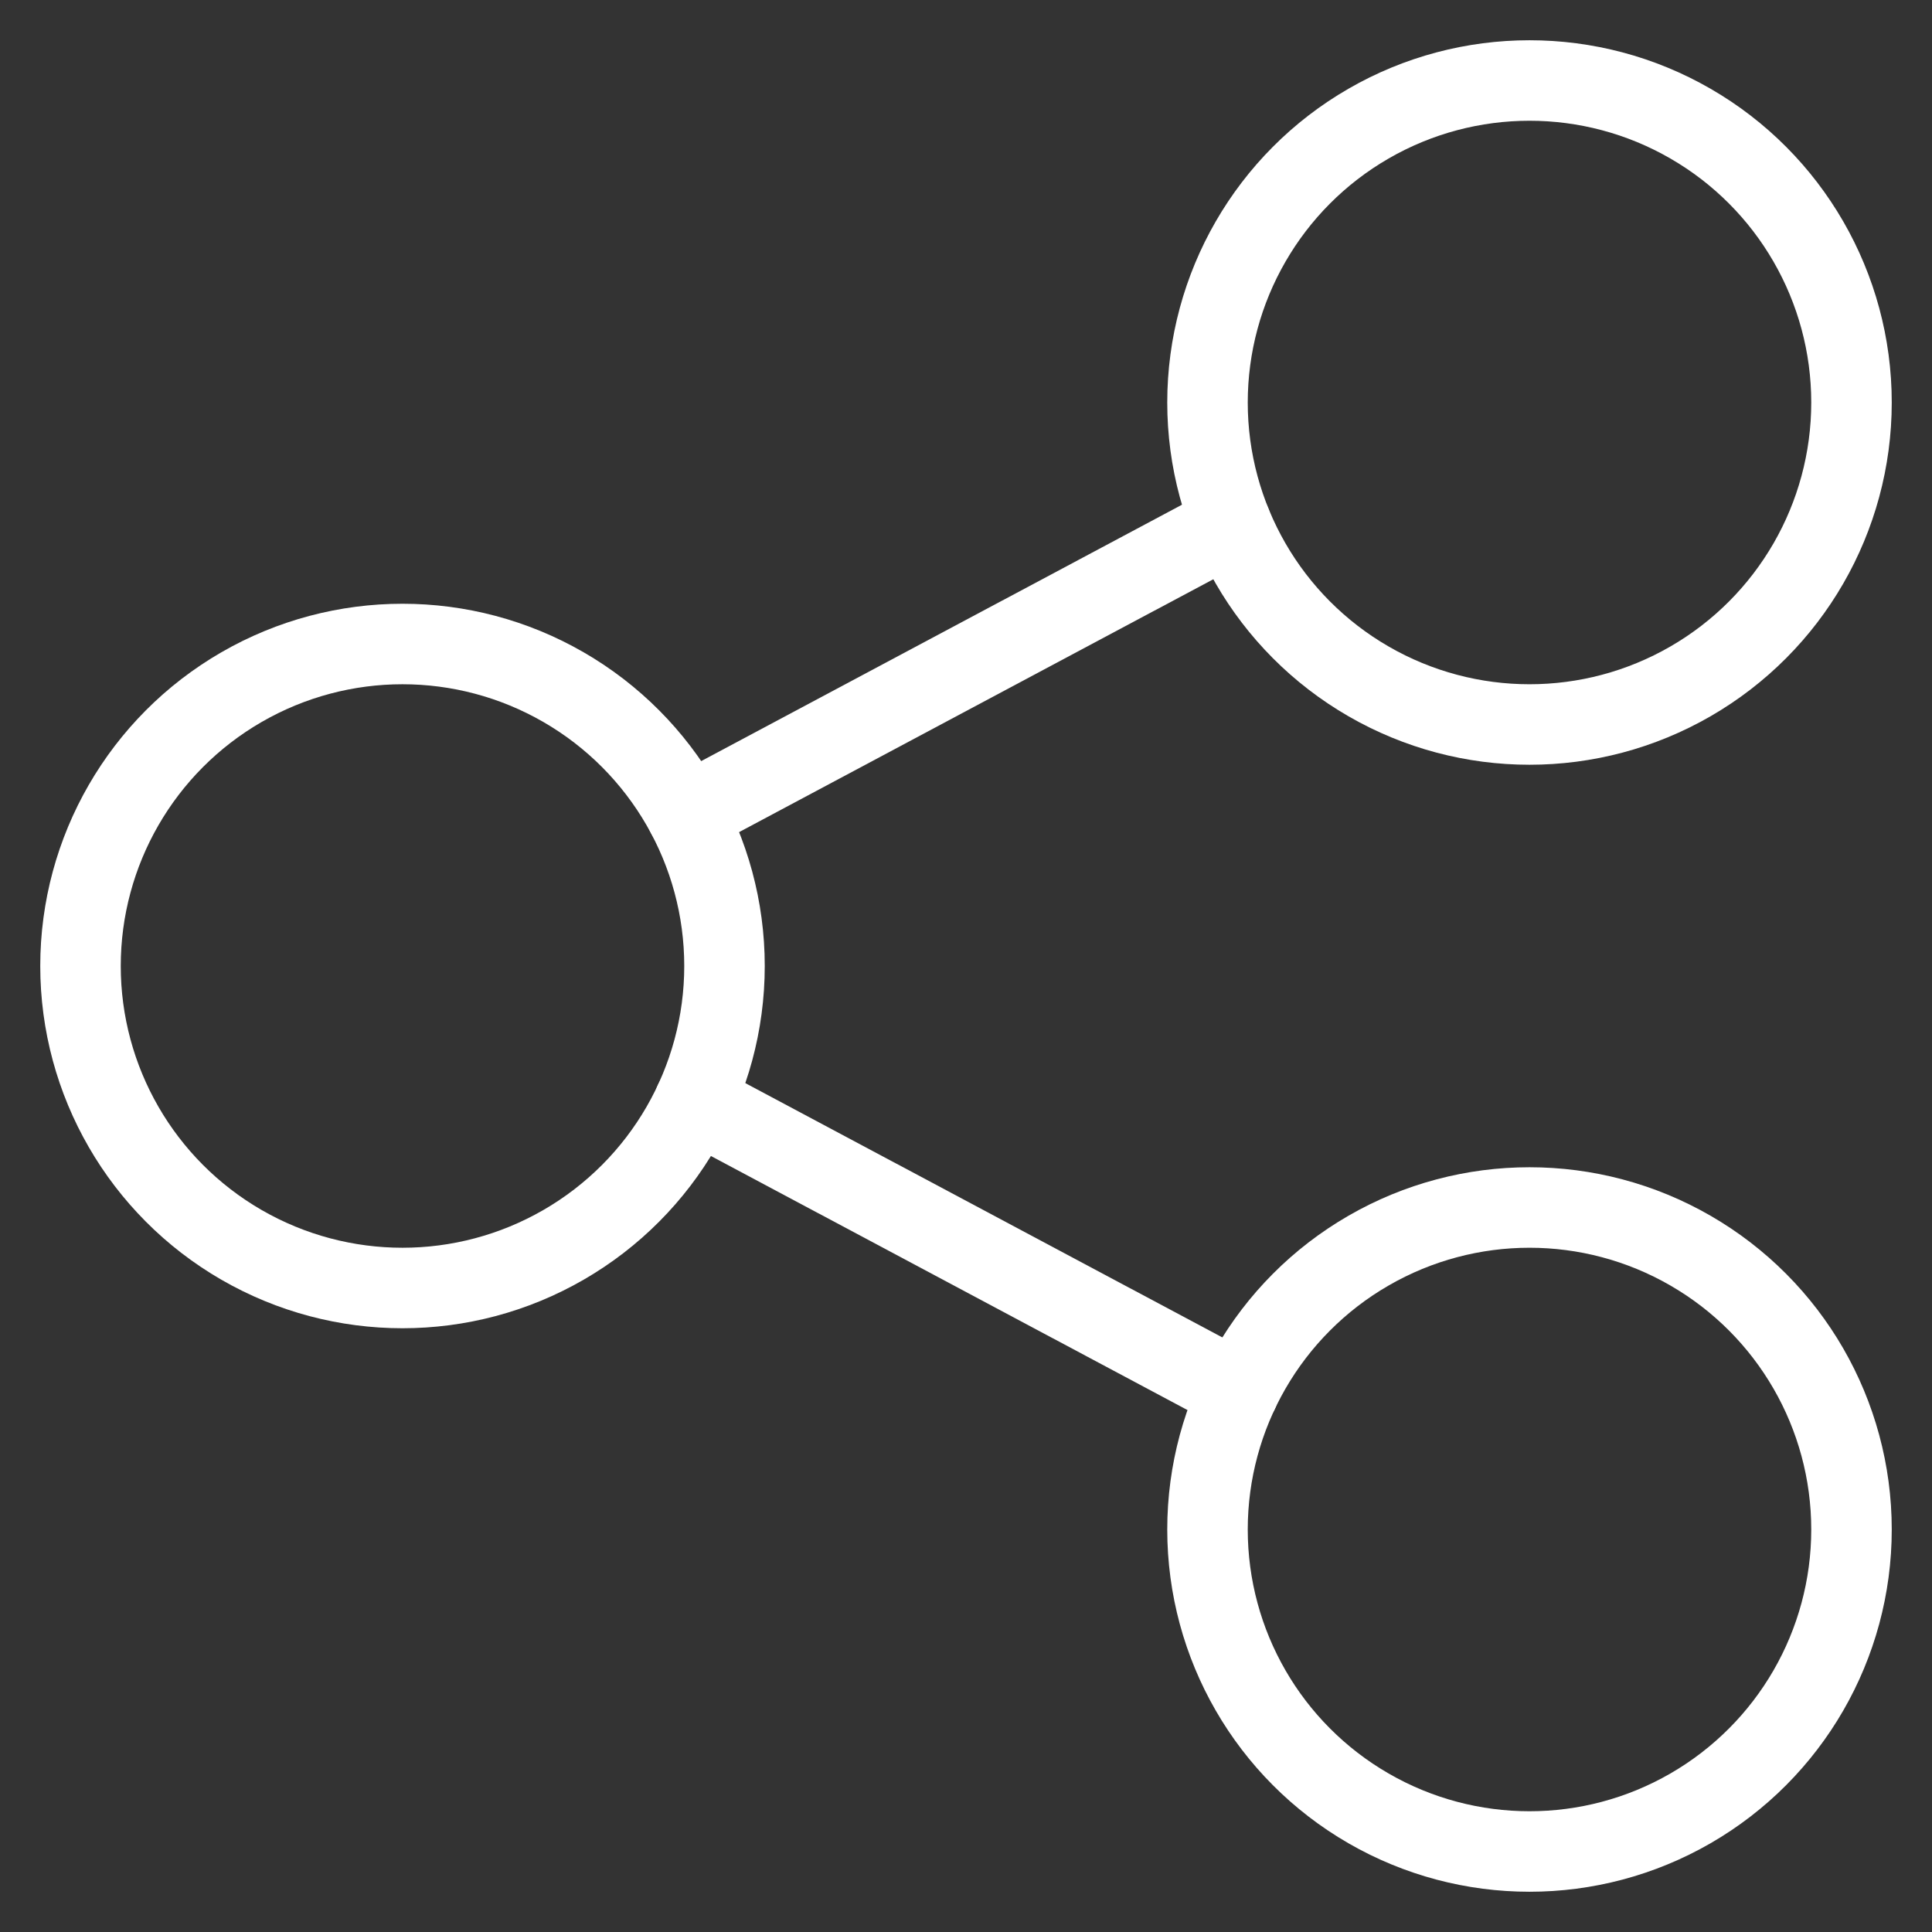 <svg xmlns="http://www.w3.org/2000/svg" xmlns:xlink="http://www.w3.org/1999/xlink" width="96" height="96" style=""><rect width="100%" height="100%" fill="#333333" stroke="none"/><rect id="backgroundrect" width="100%" height="100%" x="0" y="0" fill="none" stroke="none"/>
  <defs>
    <clipPath id="clip-share">
      <rect width="96" height="96" id="svg_1"/>
    </clipPath>
  </defs>
  
<g class="currentLayer" style=""><title>Layer 1</title><g id="share" clip-path="url(#clip-share)" class="selected" stroke="#ffffff" stroke-opacity="1">
    <g id="pills" stroke="#ffffff" stroke-opacity="1">
      <g id="Group_155" data-name="Group 155" stroke="#ffffff" stroke-opacity="1">
        <circle id="Ellipse_337" data-name="Ellipse 337" cx="76" cy="76" r="16" fill="none" stroke="#ffffff" stroke-linecap="round" stroke-linejoin="round" stroke-width="4" stroke-opacity="1"/>
        <circle id="Ellipse_338" data-name="Ellipse 338" cx="20" cy="48" r="16" fill="none" stroke="#ffffff" stroke-linecap="round" stroke-linejoin="round" stroke-width="4" stroke-opacity="1"/>
        <circle id="Ellipse_339" data-name="Ellipse 339" cx="76" cy="20" r="16" fill="none" stroke="#ffffff" stroke-linecap="round" stroke-linejoin="round" stroke-width="4" stroke-opacity="1"/>
        <line id="Line_20" data-name="Line 20" x1="61.18" y2="40.47" fill="none" stroke="#ffffff" stroke-linecap="round" stroke-linejoin="round" stroke-width="4" x2="34.12" y1="26.04"/>
        <line id="Line_21" data-name="Line 21" x1="61.54" y1="69.15" fill="none" stroke="#ffffff" stroke-linecap="round" stroke-linejoin="round" stroke-width="4" y2="54.74" x2="34.51"/>
      </g>
    </g>
  </g></g></svg>